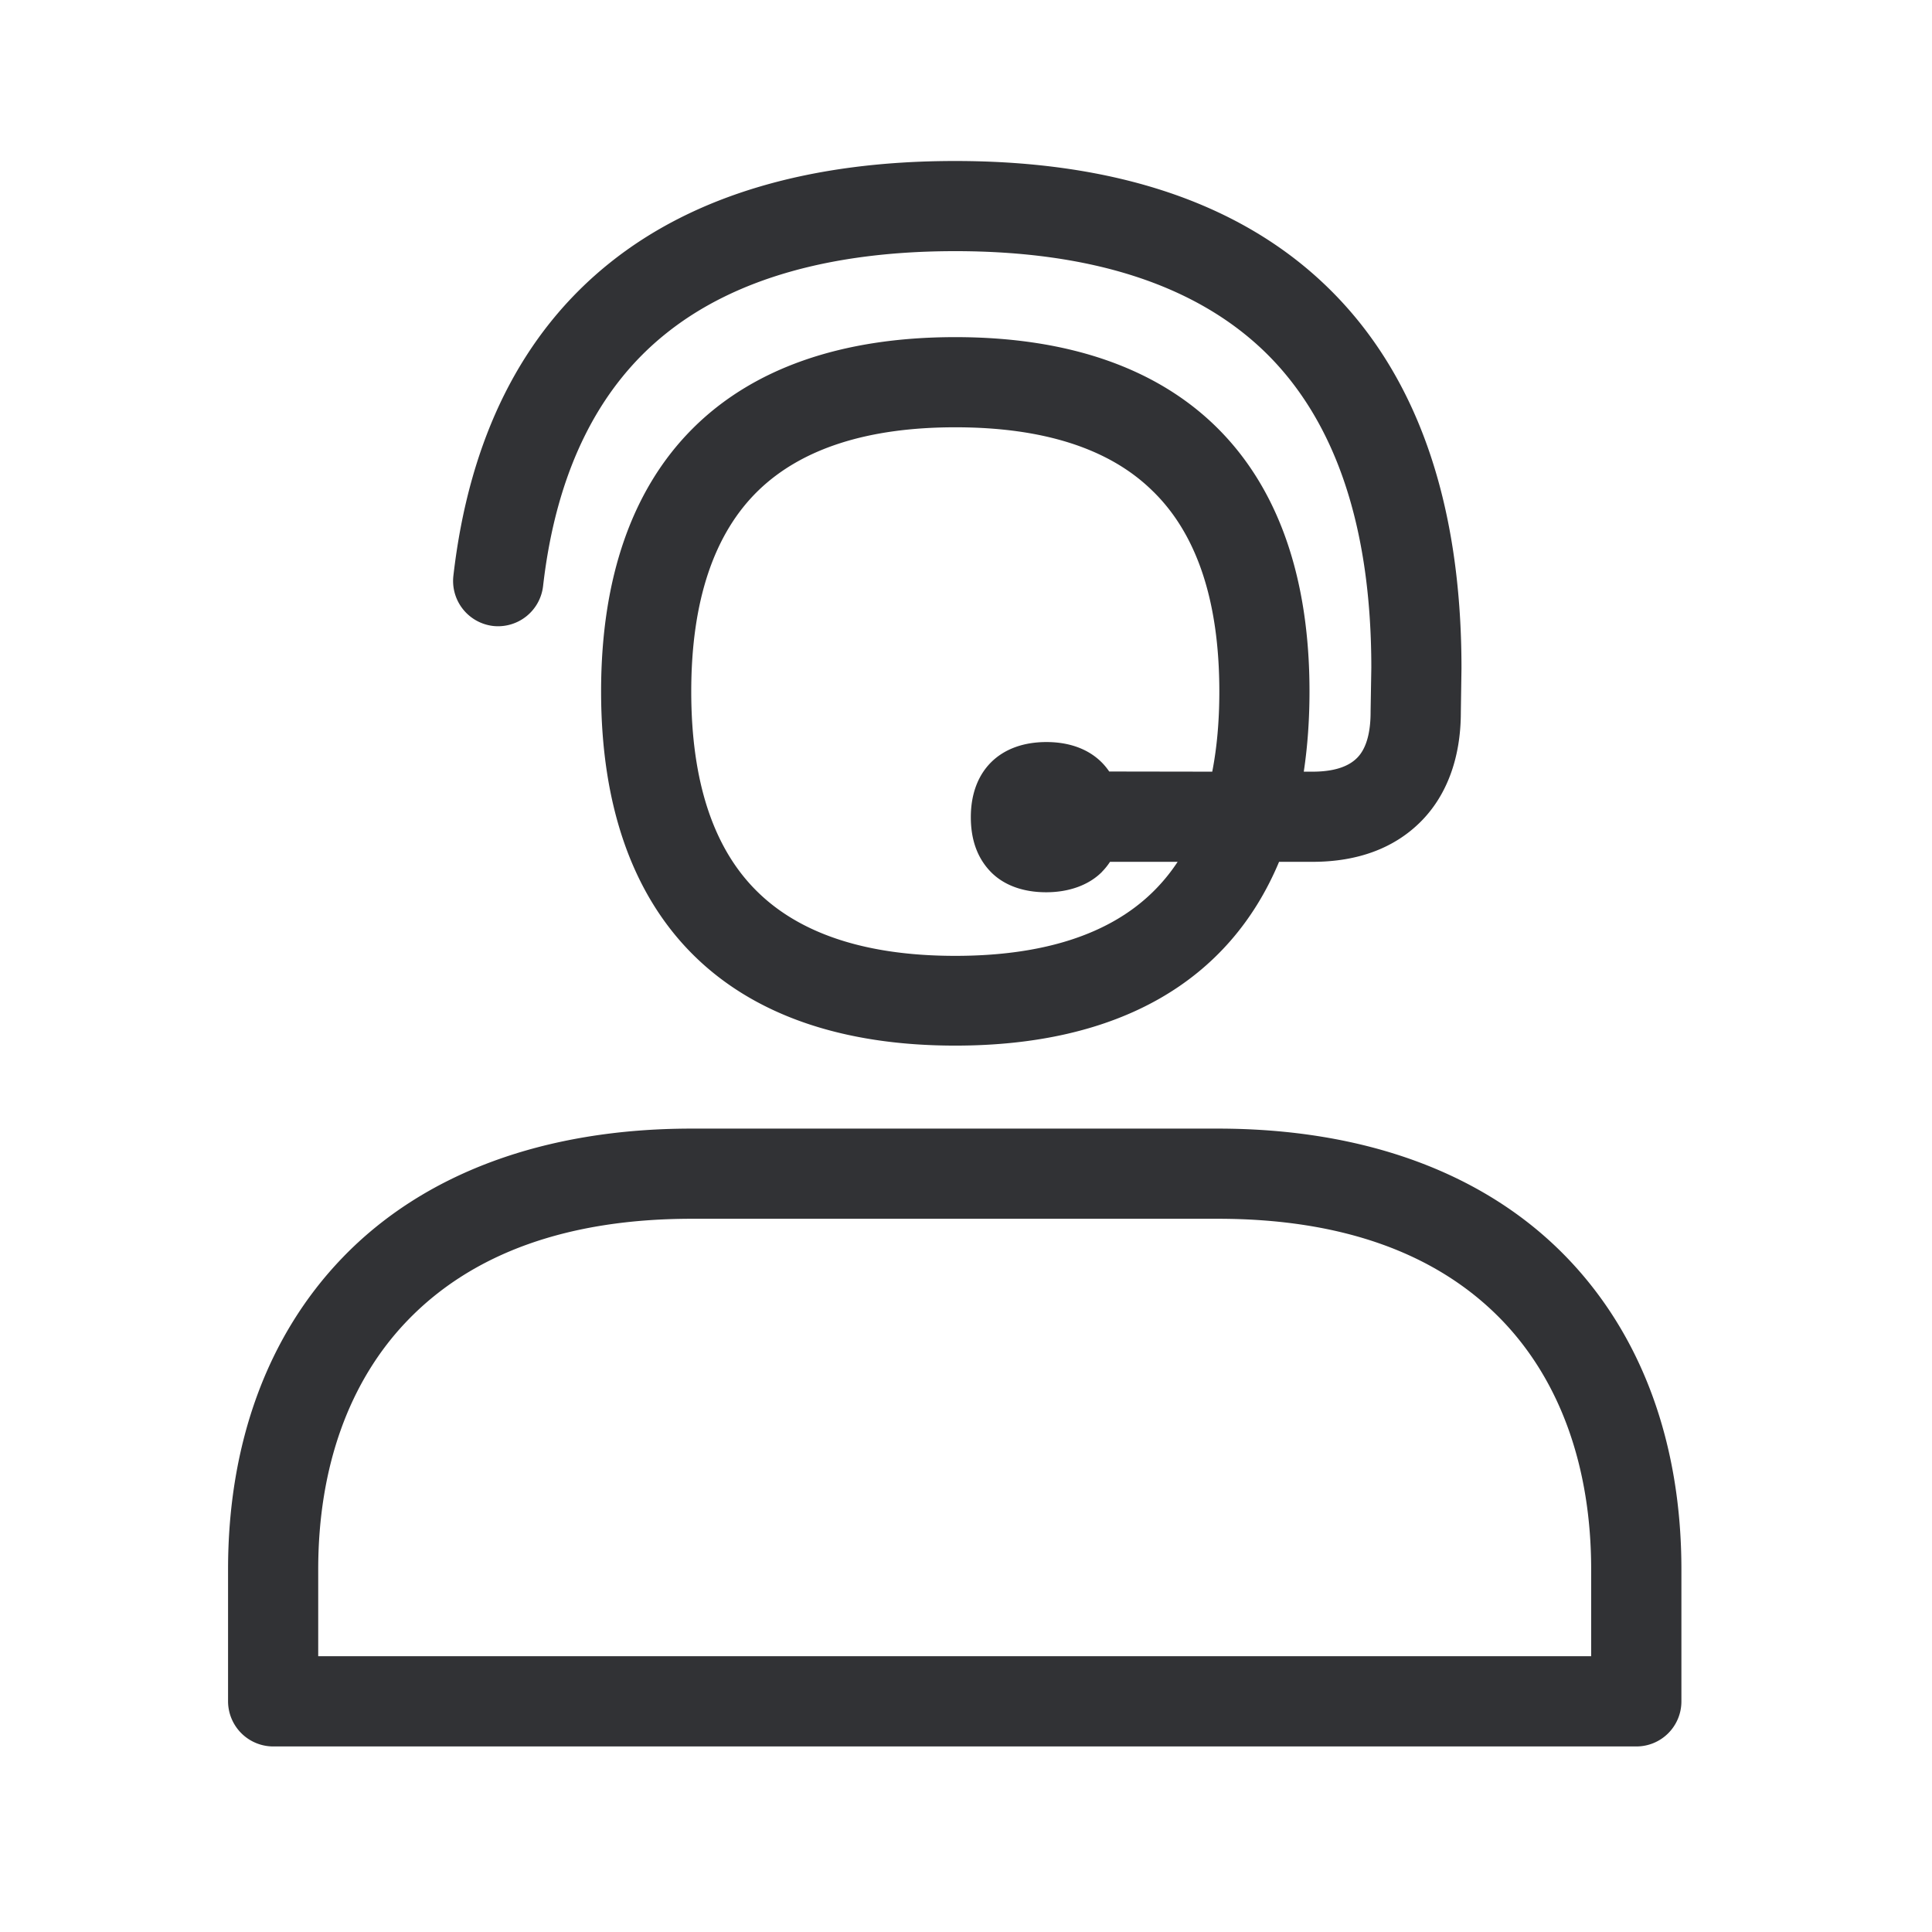 <svg width="24" height="24" xmlns="http://www.w3.org/2000/svg"><path d="M15.127 14.02c1.827 0 3.328.554 4.34 1.605.93.966 1.42 2.305 1.42 3.87v1.64c0 .31-.25.56-.56.56H3.393a.562.562 0 0 1-.56-.56v-1.64c0-1.565.49-2.904 1.42-3.87 1.01-1.05 2.512-1.605 4.338-1.605h6.535Zm0 1.12H8.595c-1.538 0-2.725.426-3.532 1.263-.725.751-1.11 1.821-1.11 3.093v1.078h15.813v-1.078c0-1.272-.384-2.342-1.106-3.093-.807-.837-1.995-1.263-3.533-1.263ZM11.864 2c1.992 0 3.546.524 4.616 1.557 1.112 1.073 1.675 2.667 1.675 4.74v.008l-.008.544c0 .568-.176 1.039-.504 1.364-.328.325-.779.493-1.34.493h-.414c-.622 1.487-1.997 2.283-4.022 2.283-2.838 0-4.4-1.563-4.4-4.4 0-2.838 1.565-4.401 4.4-4.401 2.835 0 4.4 1.563 4.4 4.4 0 .353-.024.685-.071.998h.108c.255 0 .44-.057.552-.169.143-.14.17-.389.17-.571v-.008l.009-.544c0-1.756-.448-3.078-1.33-3.93-.858-.826-2.149-1.244-3.84-1.244-1.53 0-2.738.342-3.584 1.017-.86.684-1.375 1.743-1.535 3.146a.563.563 0 0 1-.621.493.563.563 0 0 1-.493-.622c.196-1.709.851-3.017 1.95-3.894C8.631 2.423 10.073 2 11.863 2Zm1.826 8.83c-.162.164-.409.254-.694.254-.286 0-.527-.087-.69-.255-.162-.168-.246-.392-.246-.678 0-.574.359-.933.939-.933.352 0 .623.133.78.366l1.28.002c.059-.302.088-.634.088-.995 0-1.126-.28-1.966-.838-2.501-.535-.521-1.355-.782-2.442-.782-1.084 0-1.905.263-2.443.782-.554.535-.837 1.375-.837 2.501s.28 1.966.837 2.501c.538.519 1.359.782 2.443.782s1.905-.263 2.442-.782a2.26 2.26 0 0 0 .32-.386h-.84a.79.79 0 0 1-.099.123Z" fill="#313235" fill-rule="nonzero"/></svg>